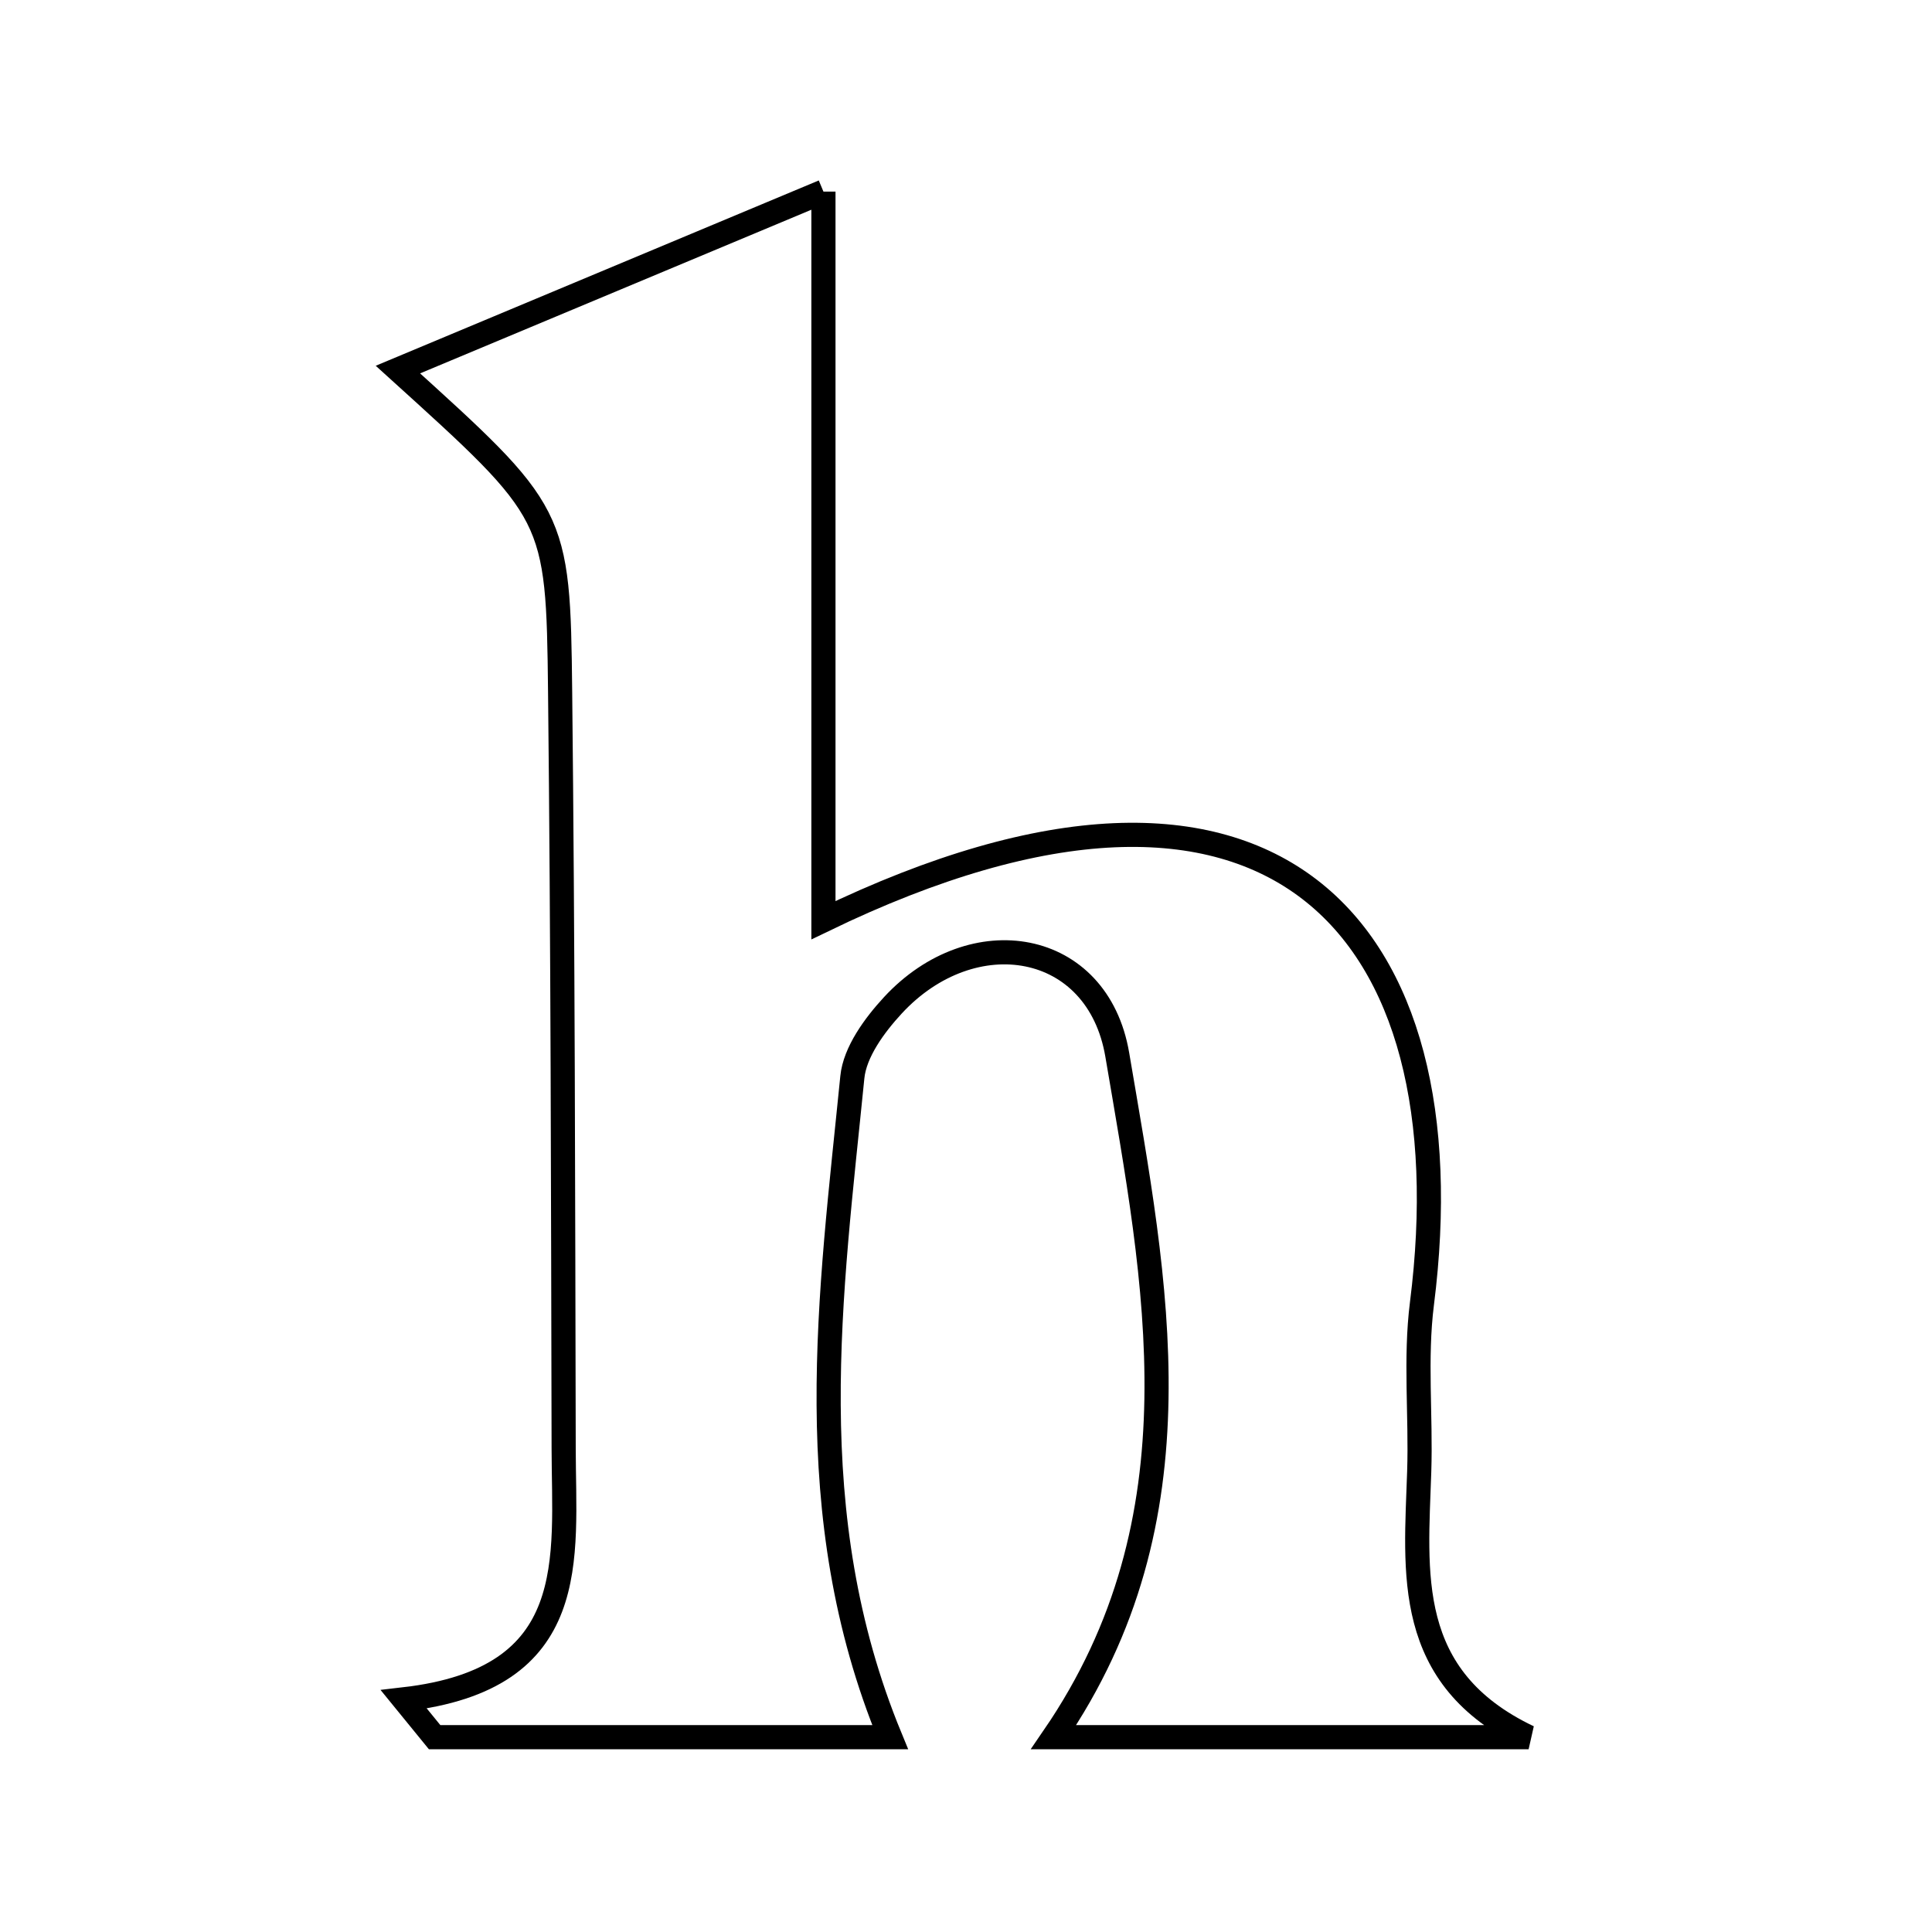 <svg xmlns="http://www.w3.org/2000/svg" viewBox="0.0 0.0 24.0 24.0" height="200px" width="200px"><path fill="none" stroke="black" stroke-width=".3" stroke-opacity="1.0"  filling="0" d="M10.229 2.38 C10.229 5.537 10.229 8.424 10.229 11.431 C15.838 8.716 18.253 11.543 17.664 16.193 C17.577 16.879 17.653 17.584 17.63 18.28 C17.589 19.538 17.43 20.838 18.989 21.58 C17.065 21.58 15.141 21.58 13.088 21.58 C14.96 18.849 14.36 15.936 13.879 13.102 C13.636 11.675 12.083 11.417 11.092 12.488 C10.864 12.735 10.619 13.068 10.588 13.382 C10.319 16.085 9.916 18.807 11.058 21.58 C9.257 21.58 7.328 21.58 5.399 21.58 C5.271 21.424 5.144 21.267 5.016 21.11 C7.236 20.855 7.004 19.361 7.002 17.995 C6.995 14.861 6.992 11.728 6.958 8.595 C6.934 6.375 6.912 6.375 4.943 4.591 C6.685 3.863 8.294 3.189 10.229 2.38"></path></svg>